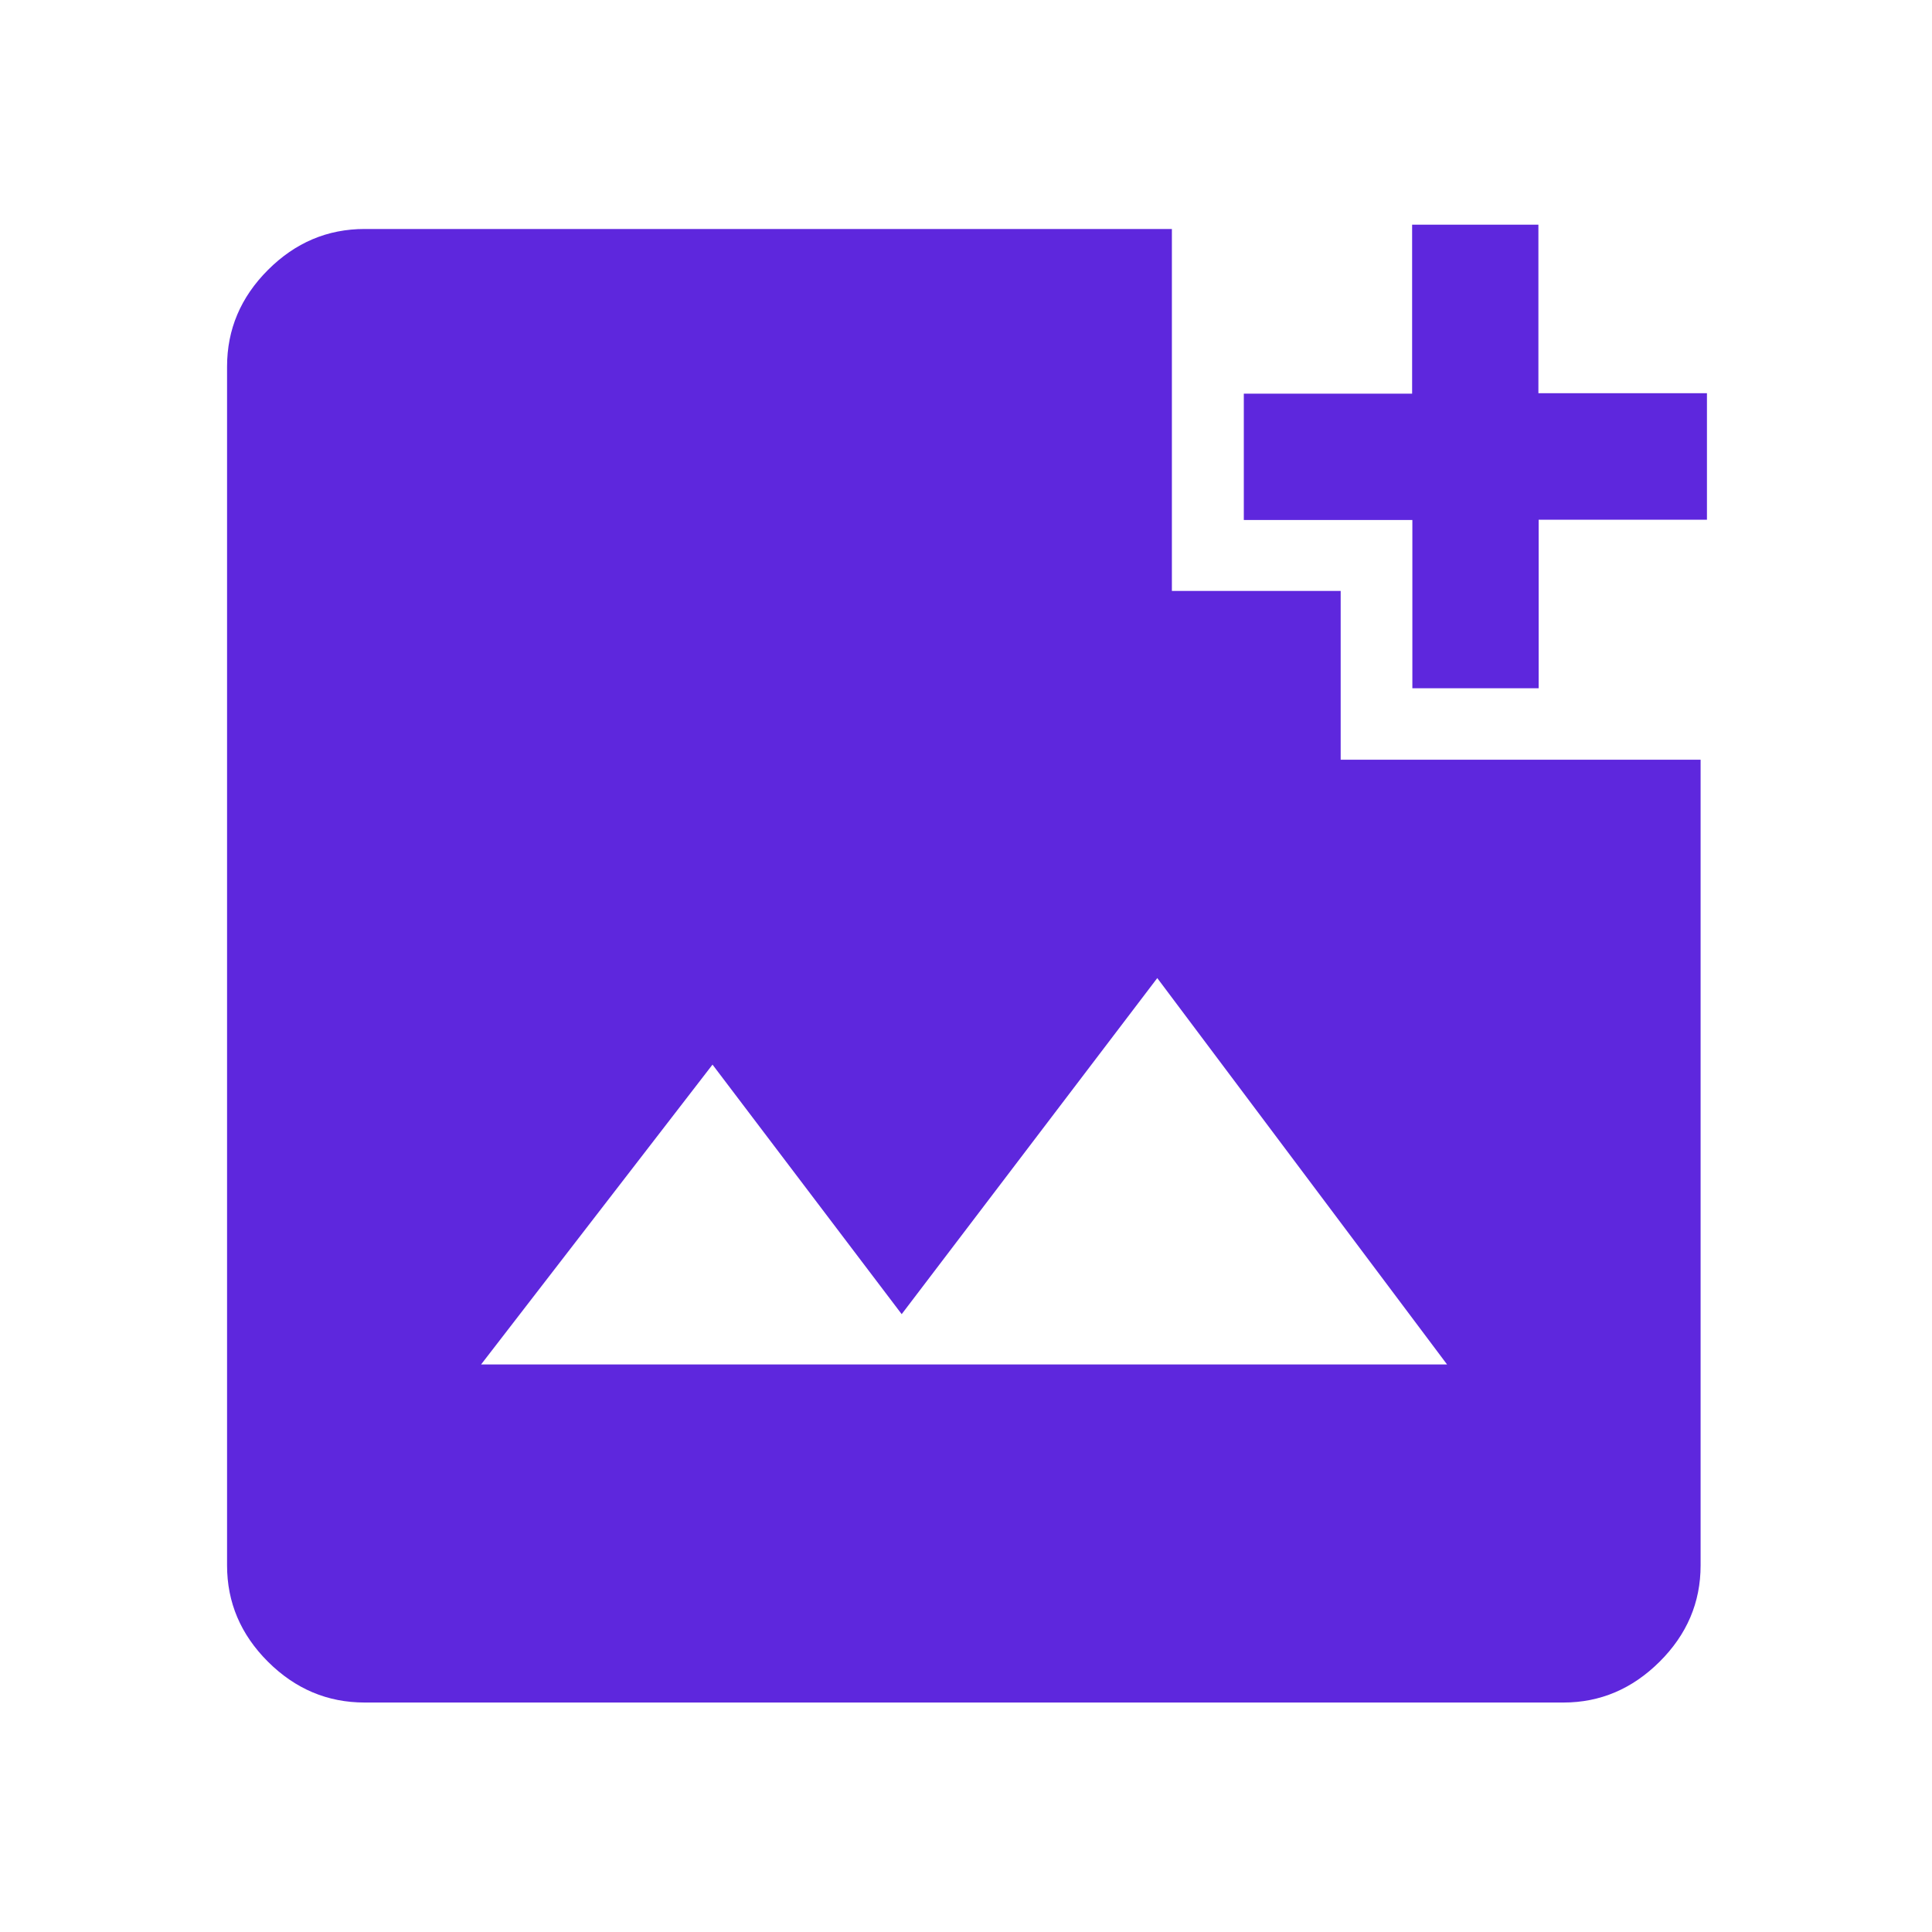 <svg xmlns="http://www.w3.org/2000/svg" height="48" viewBox="0 -960 960 960" width="48"><path d="M181.196-114.022q-27.698 0-48.034-20.265-20.336-20.266-20.336-47.865v-595.696q0-27.697 20.336-48.033 20.336-20.337 48.034-20.337h401.108v179.848h83.87v83.87h178.848v400.348q0 27.599-20.392 47.865-20.391 20.265-47.739 20.265H181.196ZM239.043-282h480l-144-192-127 167-94-124-115 149Zm462.751-336v-83.63h-83.751v-62.751h83.631v-83.989h62.75v83.75h83.75v62.87h-83.63V-618h-62.75Z" fill="#5e27dd"/></svg>